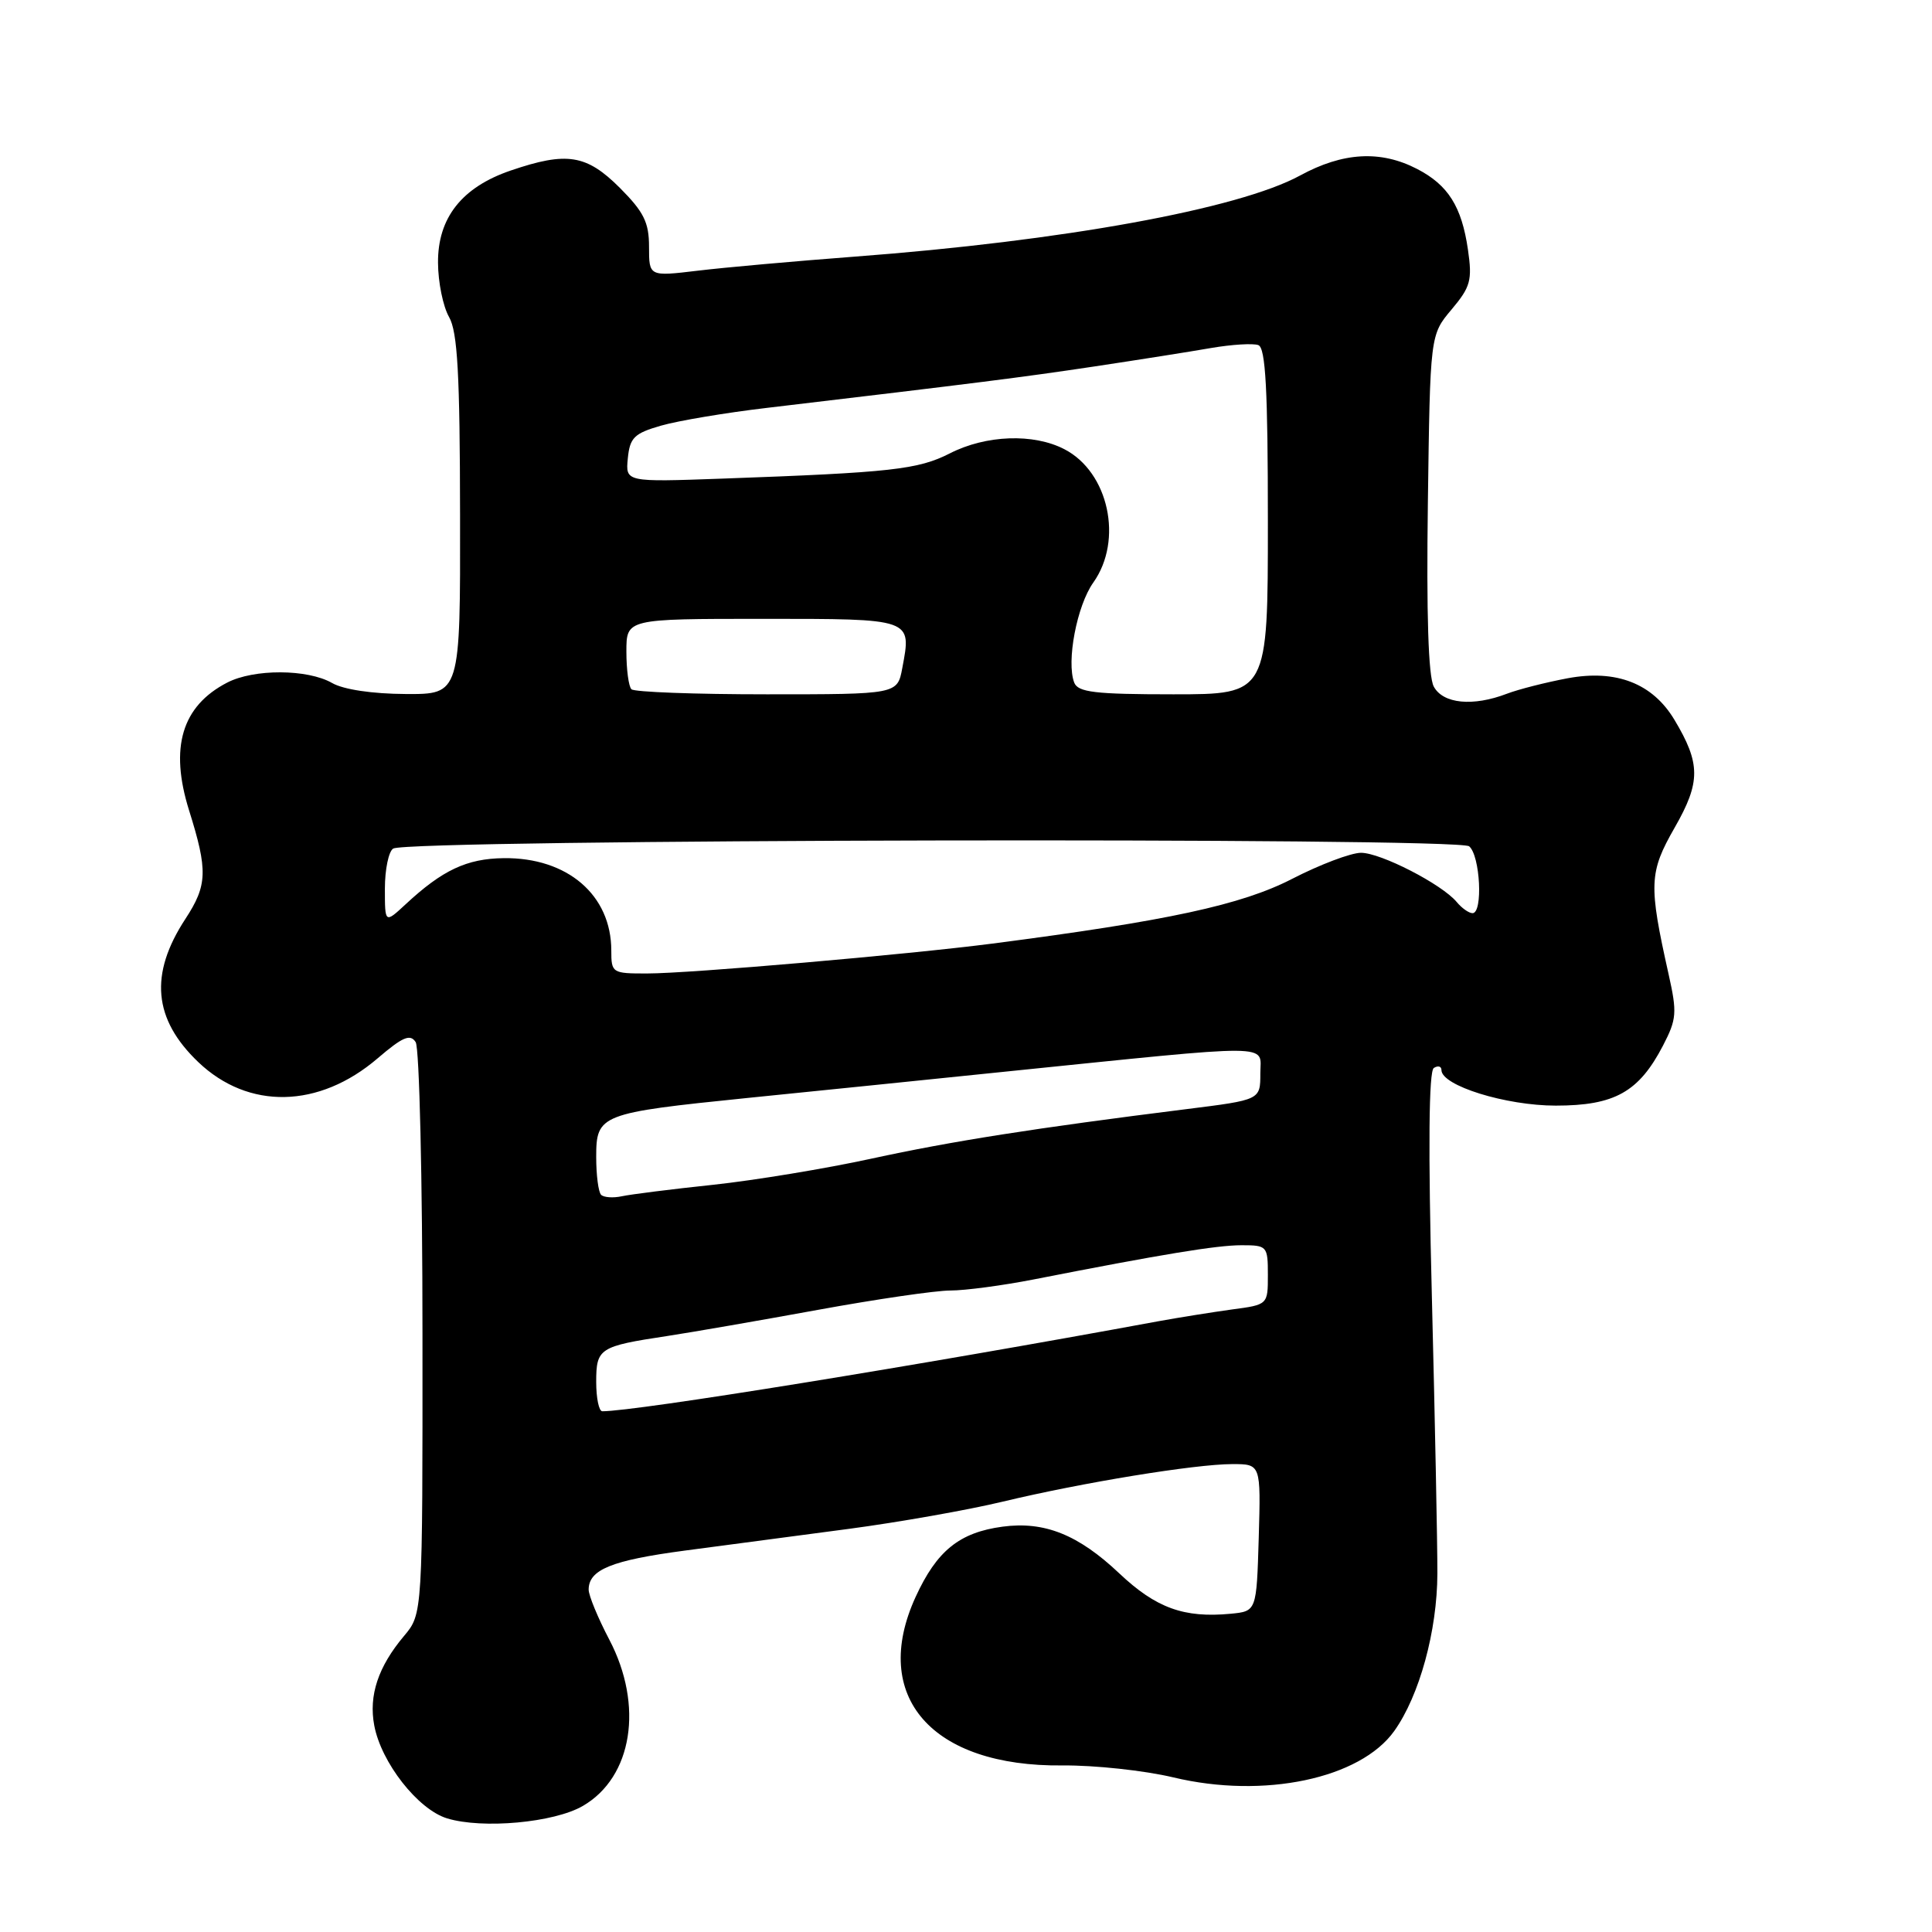 <?xml version="1.0" encoding="UTF-8" standalone="no"?>
<!DOCTYPE svg PUBLIC "-//W3C//DTD SVG 1.1//EN" "http://www.w3.org/Graphics/SVG/1.1/DTD/svg11.dtd" >
<svg xmlns="http://www.w3.org/2000/svg" xmlns:xlink="http://www.w3.org/1999/xlink" version="1.1" viewBox="0 0 256 256">
 <g >
 <path fill="currentColor"
d=" M 77.24 239.29 C 83.81 235.47 85.31 225.99 80.74 217.27 C 79.23 214.39 78.00 211.41 78.00 210.64 C 78.00 207.98 81.05 206.75 90.75 205.46 C 96.11 204.75 105.90 203.46 112.50 202.58 C 119.10 201.70 128.28 200.08 132.89 198.97 C 143.45 196.44 158.33 194.01 163.29 194.00 C 167.07 194.00 167.07 194.00 166.79 203.75 C 166.50 213.50 166.50 213.50 163.07 213.83 C 156.88 214.42 153.17 213.07 148.30 208.47 C 142.87 203.34 138.39 201.55 132.85 202.29 C 127.12 203.06 124.13 205.48 121.32 211.61 C 115.29 224.78 123.44 234.12 140.79 233.93 C 145.03 233.89 151.65 234.60 155.50 235.52 C 167.46 238.38 180.24 235.69 184.75 229.36 C 188.09 224.67 190.44 216.09 190.46 208.50 C 190.47 204.65 190.14 188.14 189.73 171.82 C 189.23 152.09 189.32 141.92 189.99 141.51 C 190.55 141.16 191.00 141.29 191.00 141.79 C 191.00 143.85 199.52 146.50 206.14 146.50 C 213.95 146.50 217.16 144.70 220.36 138.54 C 222.17 135.05 222.24 134.19 221.10 129.10 C 218.44 117.19 218.50 115.61 221.91 109.65 C 225.36 103.62 225.35 101.18 221.86 95.36 C 218.97 90.55 214.16 88.68 207.74 89.87 C 204.86 90.41 201.23 91.33 199.68 91.92 C 195.17 93.65 191.21 93.26 189.98 90.97 C 189.26 89.62 189.00 81.36 189.20 66.66 C 189.50 44.38 189.50 44.38 192.34 41.01 C 194.86 38.01 195.10 37.14 194.51 33.07 C 193.68 27.36 191.88 24.51 187.78 22.39 C 182.94 19.88 177.95 20.16 172.26 23.26 C 164.12 27.69 140.86 31.93 113.19 34.01 C 105.32 34.61 95.99 35.44 92.44 35.87 C 86.00 36.64 86.00 36.64 86.00 32.70 C 86.00 29.46 85.31 28.08 82.12 24.88 C 77.71 20.48 75.11 20.06 67.69 22.59 C 61.20 24.80 57.99 28.87 58.04 34.83 C 58.05 37.40 58.71 40.62 59.50 42.00 C 60.63 43.97 60.94 49.55 60.96 68.25 C 61.00 92.00 61.00 92.00 53.75 91.96 C 49.36 91.94 45.51 91.37 44.00 90.50 C 40.75 88.64 33.65 88.61 30.10 90.45 C 24.09 93.56 22.45 99.05 25.05 107.37 C 27.56 115.36 27.49 117.29 24.56 121.77 C 19.77 129.09 20.31 135.04 26.27 140.73 C 32.92 147.08 42.26 146.89 50.03 140.24 C 53.36 137.39 54.36 136.96 55.08 138.09 C 55.57 138.87 55.98 156.23 55.98 176.67 C 56.00 213.85 56.00 213.85 53.53 216.78 C 50.11 220.85 48.84 224.65 49.59 228.63 C 50.51 233.55 55.37 239.75 59.23 240.94 C 63.93 242.38 73.44 241.51 77.24 239.29 Z  M 79.00 183.11 C 79.00 178.65 79.41 178.39 88.40 177.03 C 91.75 176.52 100.78 174.95 108.45 173.55 C 116.12 172.15 123.98 171.00 125.93 171.00 C 127.87 171.00 132.84 170.34 136.98 169.53 C 154.05 166.18 161.22 165.00 164.52 165.00 C 167.90 165.00 168.00 165.11 168.00 168.94 C 168.00 172.88 168.00 172.88 163.25 173.51 C 160.64 173.87 156.25 174.57 153.50 175.07 C 121.61 180.96 84.28 187.00 79.81 187.00 C 79.36 187.00 79.00 185.25 79.00 183.11 Z  M 79.65 158.32 C 79.29 157.96 79.00 155.71 79.00 153.31 C 79.00 147.67 79.50 147.48 99.00 145.49 C 107.53 144.63 122.83 143.07 133.00 142.02 C 169.64 138.28 167.00 138.26 167.00 142.25 C 167.00 145.74 167.00 145.74 157.25 146.96 C 137.07 149.49 126.17 151.20 115.50 153.52 C 109.45 154.84 100.00 156.40 94.50 156.99 C 89.00 157.57 83.55 158.26 82.40 158.51 C 81.24 158.76 80.01 158.67 79.65 158.32 Z  M 81.00 125.95 C 81.00 118.60 75.19 113.61 66.75 113.71 C 61.85 113.77 58.62 115.29 53.75 119.82 C 51.00 122.37 51.00 122.37 51.00 117.75 C 51.00 115.20 51.50 112.81 52.10 112.44 C 54.10 111.20 193.19 110.92 194.67 112.14 C 196.14 113.36 196.52 121.00 195.12 121.00 C 194.64 121.00 193.70 120.34 193.03 119.53 C 191.07 117.17 182.96 113.00 180.34 113.00 C 179.02 113.00 174.91 114.55 171.22 116.45 C 164.50 119.91 154.72 122.02 131.50 125.03 C 120.19 126.49 91.40 128.99 85.75 128.99 C 81.12 129.00 81.00 128.92 81.00 125.95 Z  M 83.67 91.33 C 83.30 90.97 83.00 88.72 83.00 86.33 C 83.00 82.00 83.00 82.00 101.03 82.00 C 121.00 82.00 120.80 81.93 119.56 88.51 C 118.91 92.00 118.91 92.00 101.62 92.00 C 92.11 92.00 84.03 91.70 83.67 91.33 Z  M 142.34 90.45 C 141.28 87.67 142.69 80.25 144.87 77.19 C 148.86 71.57 146.91 62.55 141.03 59.52 C 136.94 57.40 130.65 57.63 125.87 60.07 C 121.64 62.22 118.16 62.61 95.69 63.42 C 82.88 63.88 82.88 63.88 83.19 60.73 C 83.46 57.99 84.04 57.42 87.59 56.40 C 89.85 55.75 96.15 54.69 101.59 54.05 C 129.59 50.73 135.33 50.01 145.00 48.56 C 150.78 47.69 157.75 46.59 160.49 46.11 C 163.24 45.64 166.05 45.47 166.74 45.73 C 167.70 46.10 168.00 51.63 168.00 69.11 C 168.00 92.00 168.00 92.00 155.47 92.00 C 145.08 92.00 142.84 91.73 142.34 90.45 Z "/>
</g>
</svg>